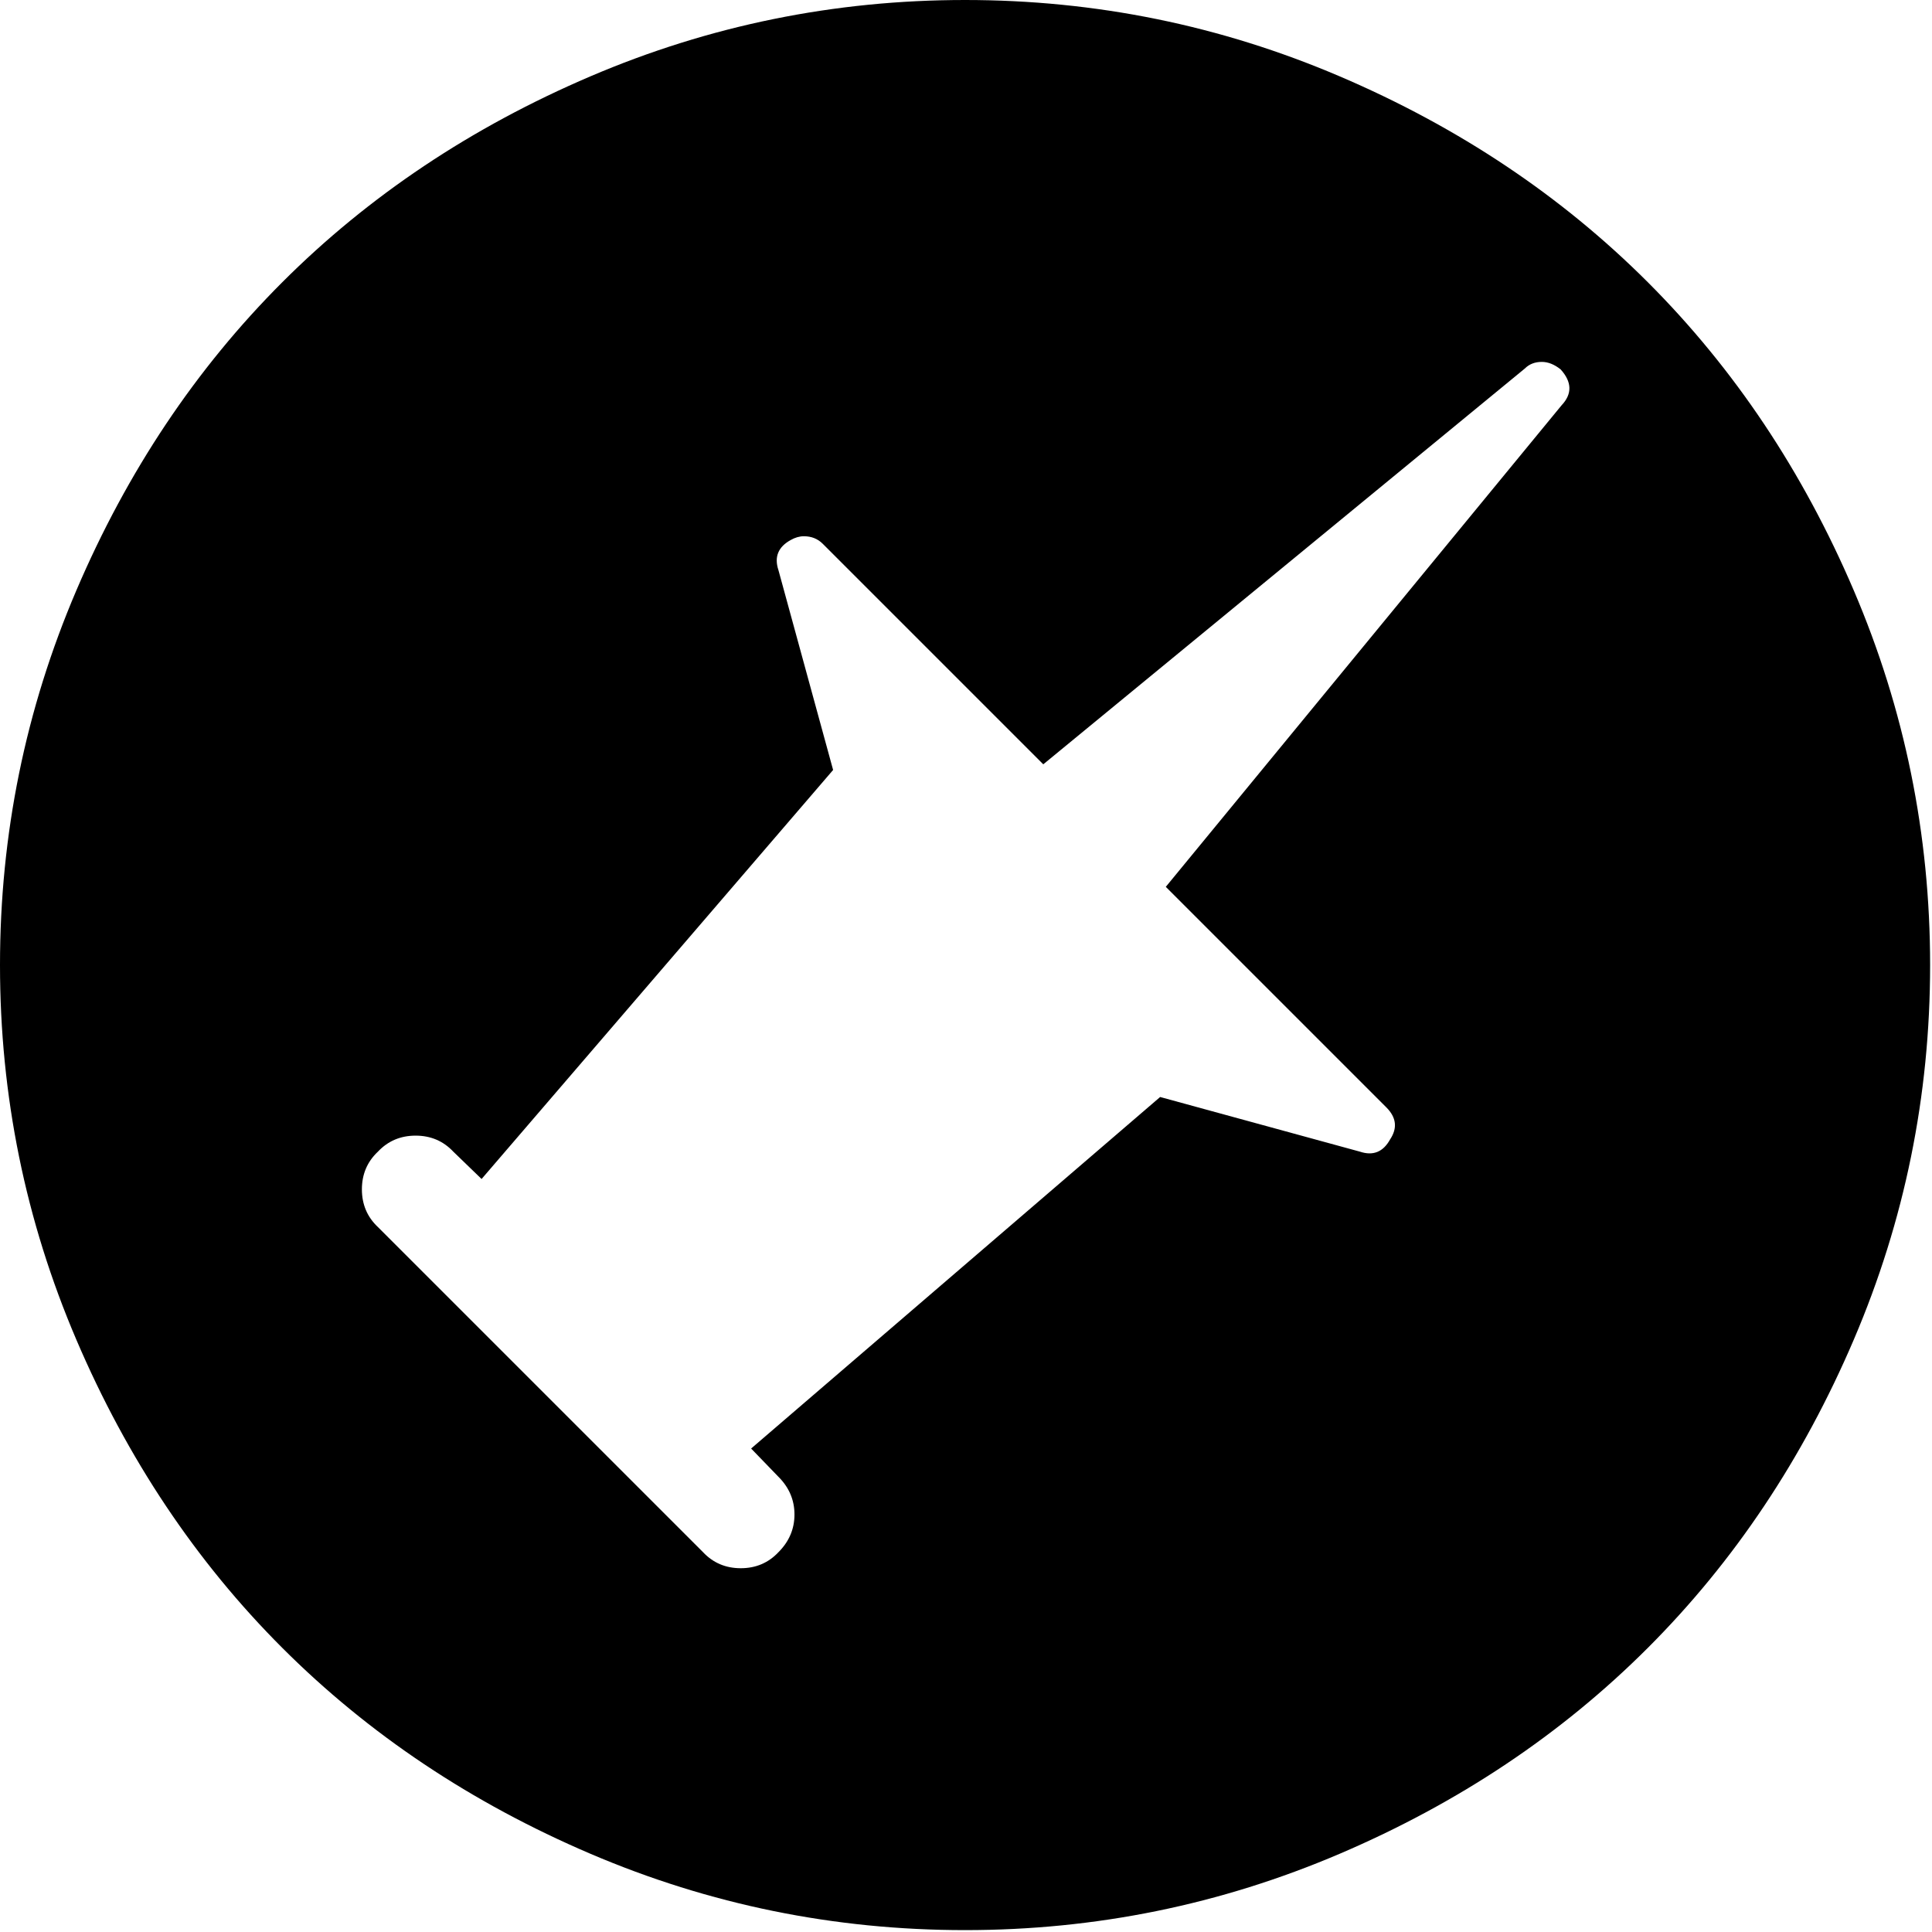 <svg width="2050px" height="2050px" viewBox="0 0 2050 2050" version="1.1" xmlns="http://www.w3.org/2000/svg">
    <title>ss-pinboard</title>
    <path d="M1024,2048 C1162.667,2048 1295.167,2021 1421.5,1967 C1547.833,1913 1656.833,1840.167 1748.5,1748.5 C1840.167,1656.833 1913,1547.833 1967,1421.5 C2021,1295.167 2048,1162.667 2048,1024 C2048,885.333 2021,752.833 1967,626.5 C1913,500.167 1840.167,391.167 1748.5,299.5 C1656.833,207.833 1547.833,135 1421.5,81 C1295.167,27 1162.667,0 1024,0 C885.333,0 752.833,27 626.5,81 C500.167,135 391.167,207.833 299.5,299.5 C207.833,391.167 135,500.167 81,626.5 C27,752.833 0,885.333 0,1024 C0,1162.667 27,1295.167 81,1421.5 C135,1547.833 207.833,1656.833 299.5,1748.5 C391.167,1840.167 500.167,1913 626.5,1967 C752.833,2021 885.333,2048 1024,2048 L1024,2048 Z M1656,392 C1668,405.333 1668.333,418 1657,430 L1237,941 L1471,1175 C1481.667,1185.667 1483,1197 1475,1209 C1467.667,1222.333 1457,1226.667 1443,1222 L1231,1164 L797,1537 L826,1567 C837.333,1578.333 843,1591.667 843,1607 C843,1622.333 837.333,1635.667 826,1647 C815.333,1658.333 802,1664 786,1664 C770,1664 756.667,1658.333 746,1647 L401,1302 C389.667,1291.333 384,1278 384,1262 C384,1246 389.667,1232.667 401,1222 C411.667,1210.667 425,1205 441,1205 C457,1205 470.333,1210.667 481,1222 L511,1251 L884,817 L826,605 C821.333,591 825.667,580.333 839,573 C843.667,570.333 848.333,569 853,569 C861,569 867.667,571.667 873,577 L1107,811 L1618,391 C1622.667,386.333 1628.667,384 1636,384 C1642.667,384 1649.333,386.667 1656,392 L1656,392 Z" />
</svg>
